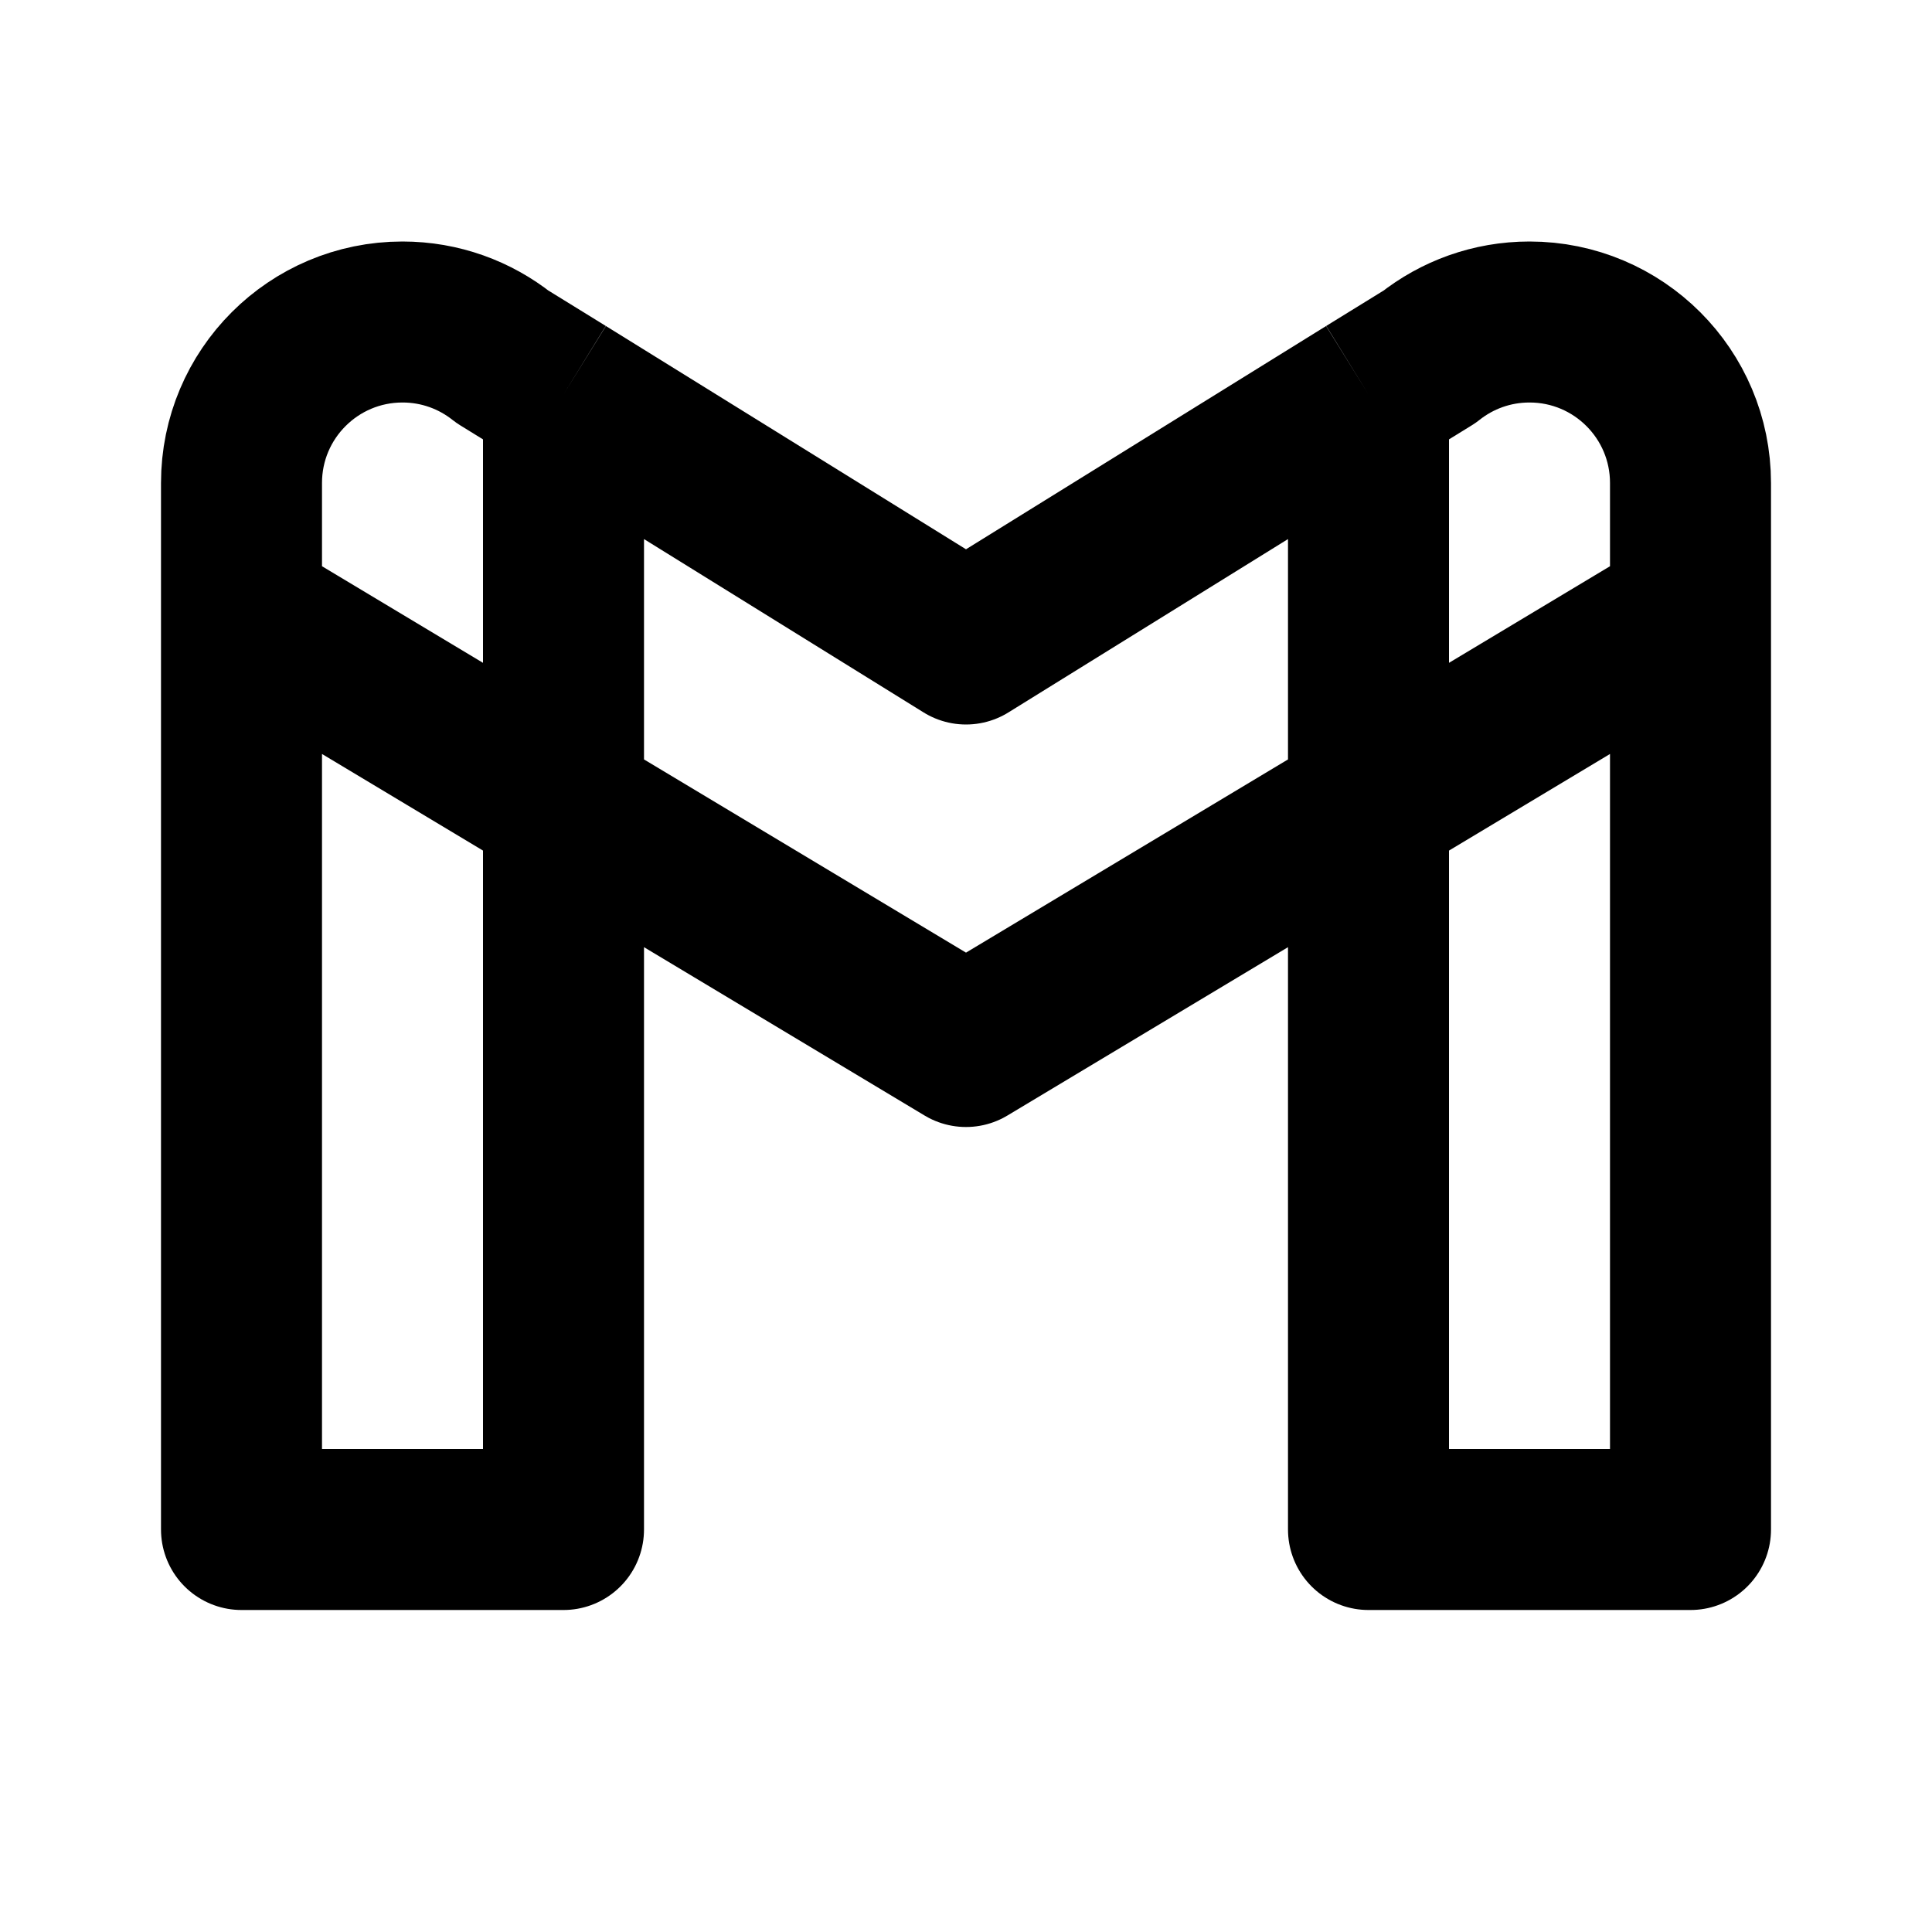 <svg xmlns="http://www.w3.org/2000/svg" width="24" height="24" fill="none" viewBox="0 0 24 24" id="google-mail">
  <path stroke="#000" stroke-linejoin="round" stroke-width="2" d="M17 10L12 13L7 10M17 10V19H21L21 7.6M17 10L21 7.6M17 10V4.9M17 4.9L12 8L7 4.9M17 4.9L17.757 4.433C18.099 4.162 18.53 4 19 4C20.105 4 21 4.895 21 6L21 7.6M7 10V19H3L3 7.6M7 10L3 7.6M7 10V4.9M7 4.9L6.243 4.433C5.901 4.162 5.47 4 5 4C3.895 4 3 4.895 3 6L3 7.6"></path>
</svg>

